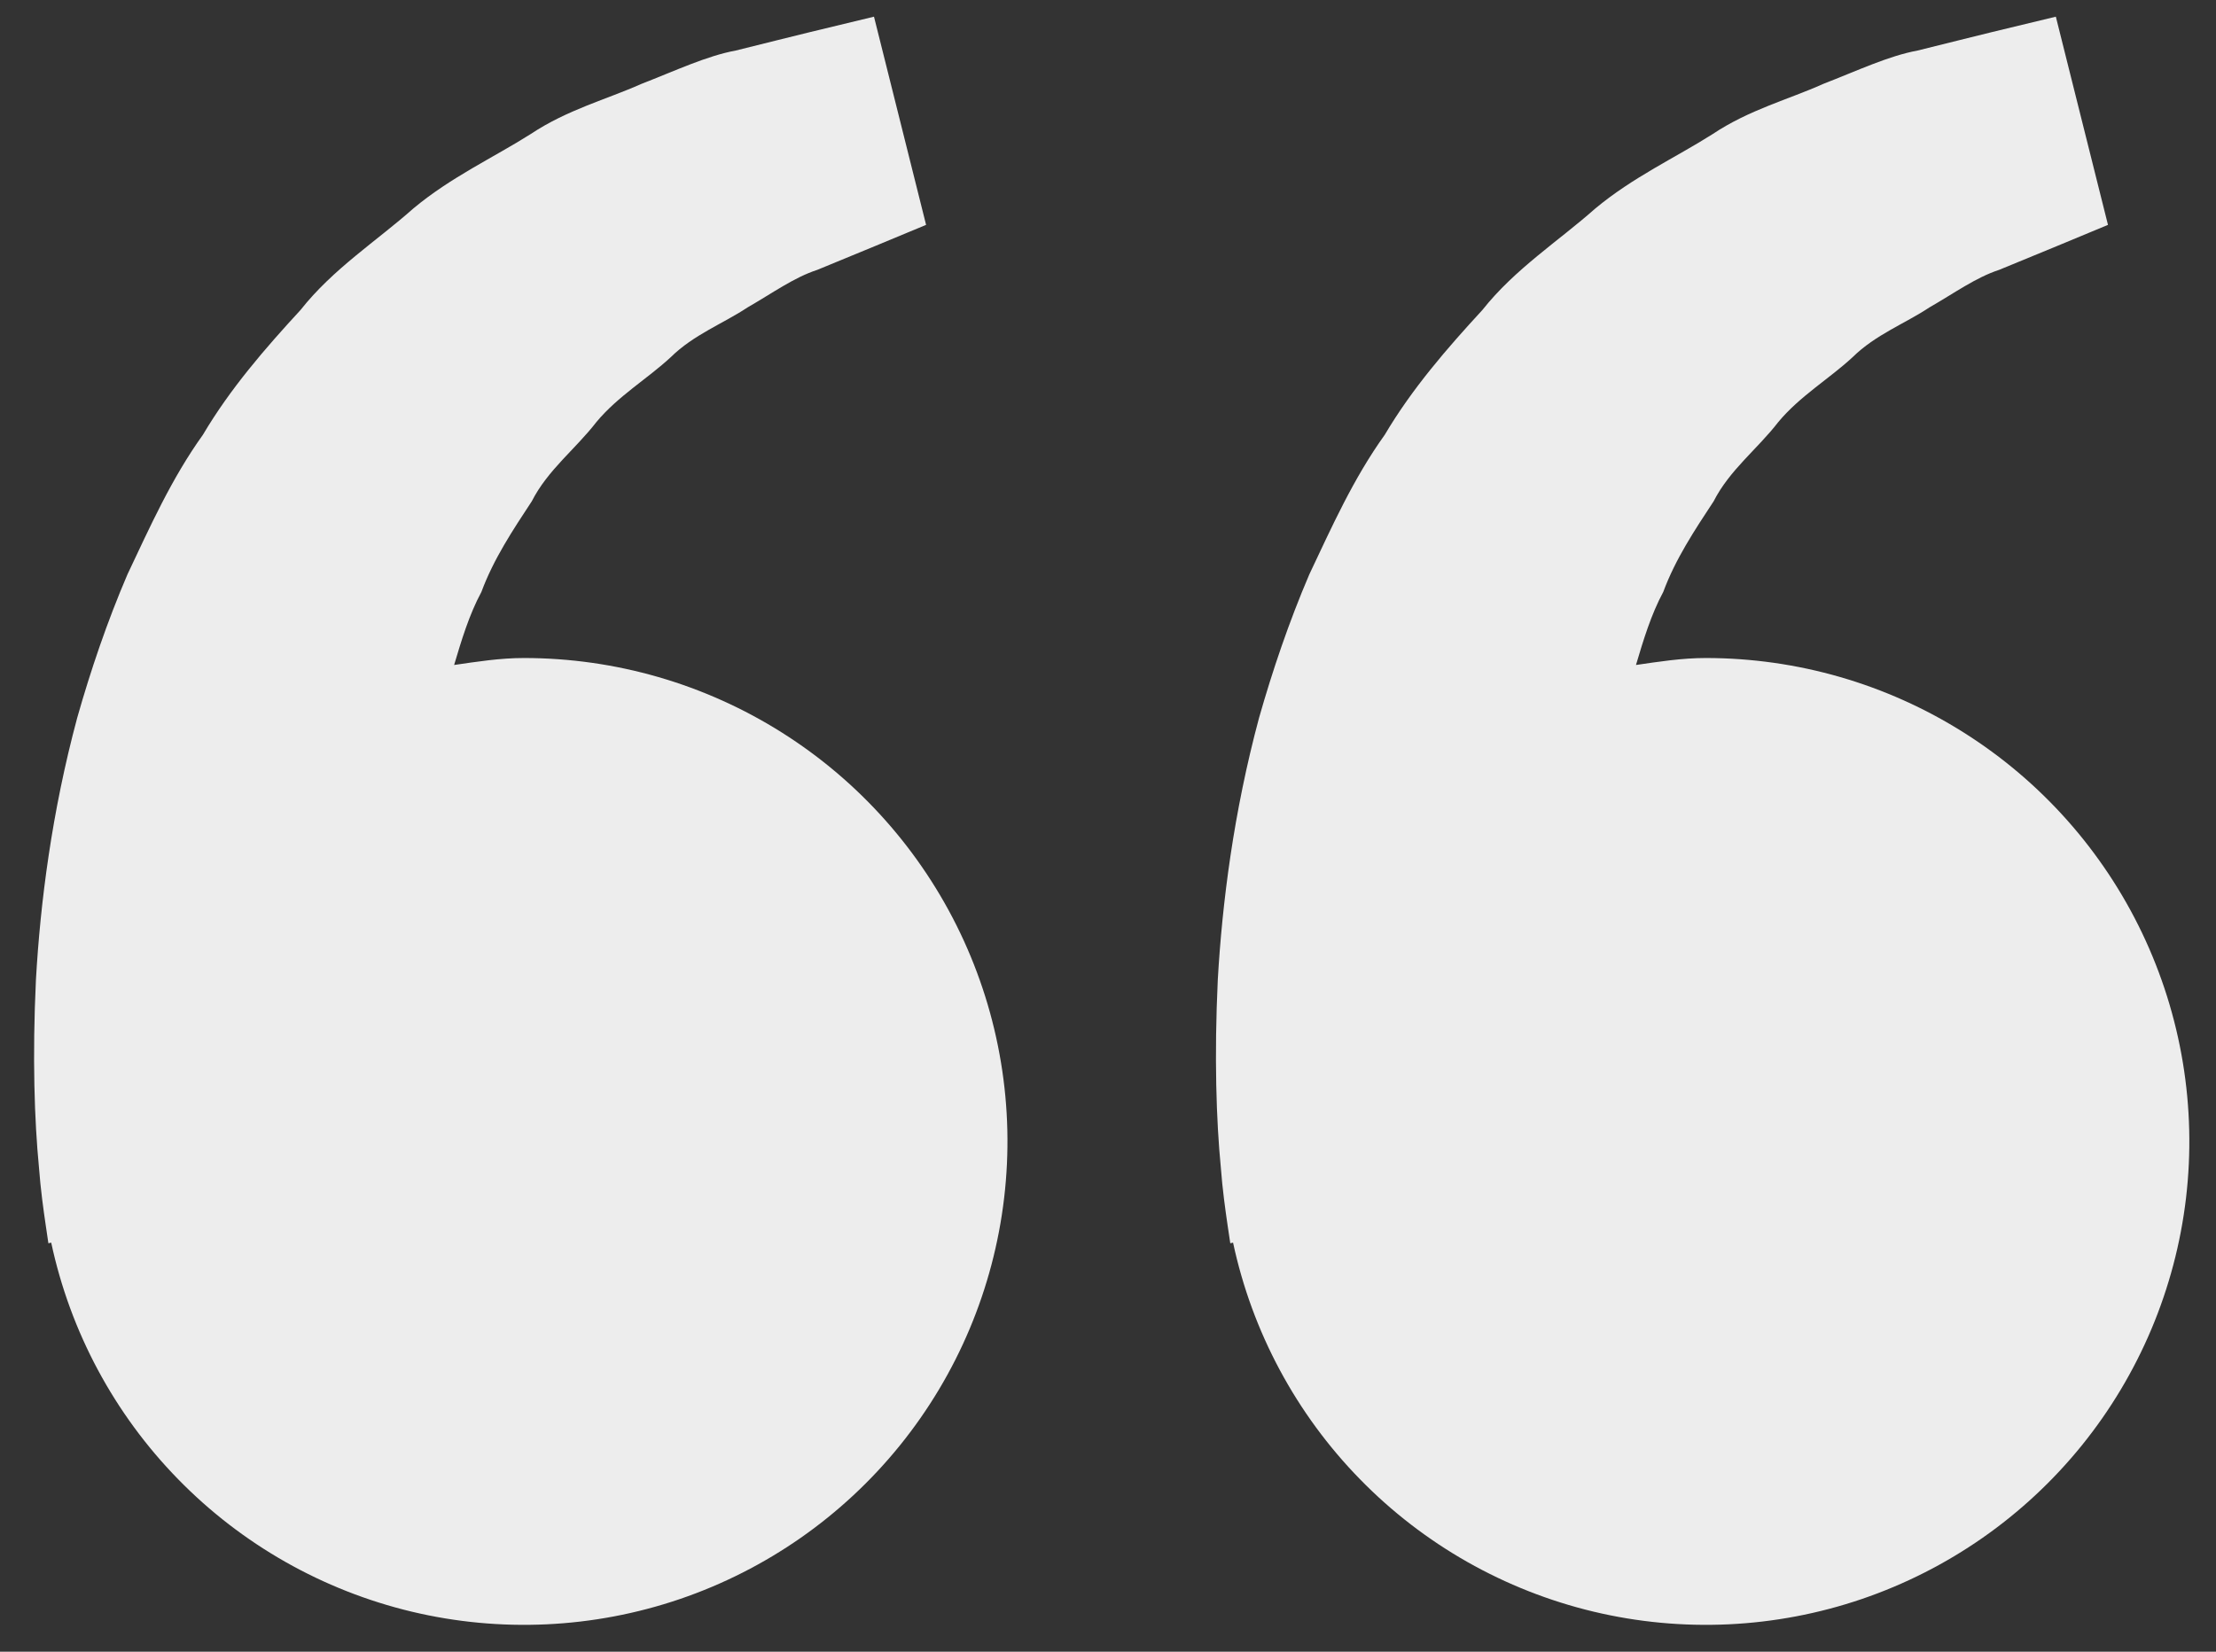<svg width="55" height="41" viewBox="0 0 55 41" fill="none" xmlns="http://www.w3.org/2000/svg">
<rect x="0" y="0" width="55" height="41" fill="#333333" stroke="none"/>
<path d="M13.004 16.334C12.409 16.334 11.839 16.425 11.271 16.507C11.455 15.889 11.644 15.259 11.948 14.694C12.252 13.873 12.727 13.161 13.199 12.443C13.593 11.667 14.289 11.142 14.801 10.478C15.337 9.833 16.068 9.403 16.647 8.867C17.215 8.307 17.959 8.027 18.551 7.633C19.169 7.278 19.708 6.886 20.284 6.699L21.721 6.107L22.985 5.582L21.692 0.414L20.1 0.798C19.591 0.926 18.969 1.075 18.263 1.254C17.54 1.387 16.769 1.753 15.911 2.086C15.063 2.465 14.081 2.721 13.169 3.329C12.252 3.91 11.193 4.395 10.26 5.174C9.356 5.977 8.265 6.673 7.46 7.694C6.58 8.649 5.711 9.651 5.036 10.793C4.255 11.881 3.724 13.075 3.164 14.257C2.657 15.438 2.249 16.646 1.916 17.819C1.284 20.171 1.001 22.406 0.892 24.318C0.801 26.233 0.855 27.825 0.967 28.977C1.007 29.521 1.081 30.049 1.135 30.414L1.201 30.862L1.271 30.846C1.745 33.062 2.837 35.098 4.42 36.718C6.003 38.34 8.013 39.479 10.216 40.006C12.42 40.532 14.728 40.424 16.873 39.694C19.018 38.963 20.912 37.641 22.336 35.879C23.761 34.117 24.657 31.988 24.922 29.738C25.188 27.487 24.81 25.208 23.834 23.163C22.858 21.119 21.322 19.392 19.406 18.184C17.489 16.975 15.27 16.334 13.004 16.334ZM42.337 16.334C41.743 16.334 41.172 16.425 40.604 16.507C40.788 15.889 40.977 15.259 41.281 14.694C41.585 13.873 42.06 13.161 42.532 12.443C42.927 11.667 43.623 11.142 44.135 10.478C44.671 9.833 45.401 9.403 45.98 8.867C46.548 8.307 47.292 8.027 47.884 7.633C48.503 7.278 49.041 6.886 49.617 6.699L51.055 6.107L52.319 5.582L51.025 0.414L49.433 0.798C48.924 0.926 48.303 1.075 47.596 1.254C46.873 1.387 46.103 1.753 45.244 2.086C44.399 2.467 43.415 2.721 42.503 3.331C41.585 3.913 40.527 4.398 39.593 5.177C38.689 5.979 37.599 6.675 36.793 7.694C35.913 8.649 35.044 9.651 34.369 10.793C33.588 11.881 33.057 13.075 32.497 14.257C31.991 15.438 31.583 16.646 31.249 17.819C30.617 20.171 30.335 22.406 30.225 24.318C30.135 26.233 30.188 27.825 30.3 28.977C30.34 29.521 30.415 30.049 30.468 30.414L30.535 30.862L30.604 30.846C31.078 33.062 32.17 35.098 33.753 36.718C35.336 38.34 37.346 39.479 39.55 40.006C41.754 40.532 44.061 40.424 46.206 39.694C48.351 38.963 50.245 37.641 51.67 35.879C53.094 34.117 53.991 31.988 54.256 29.738C54.521 27.487 54.143 25.208 53.167 23.163C52.191 21.119 50.656 19.392 48.739 18.184C46.823 16.975 44.603 16.334 42.337 16.334Z" fill="#EDEDED"/>
</svg>
